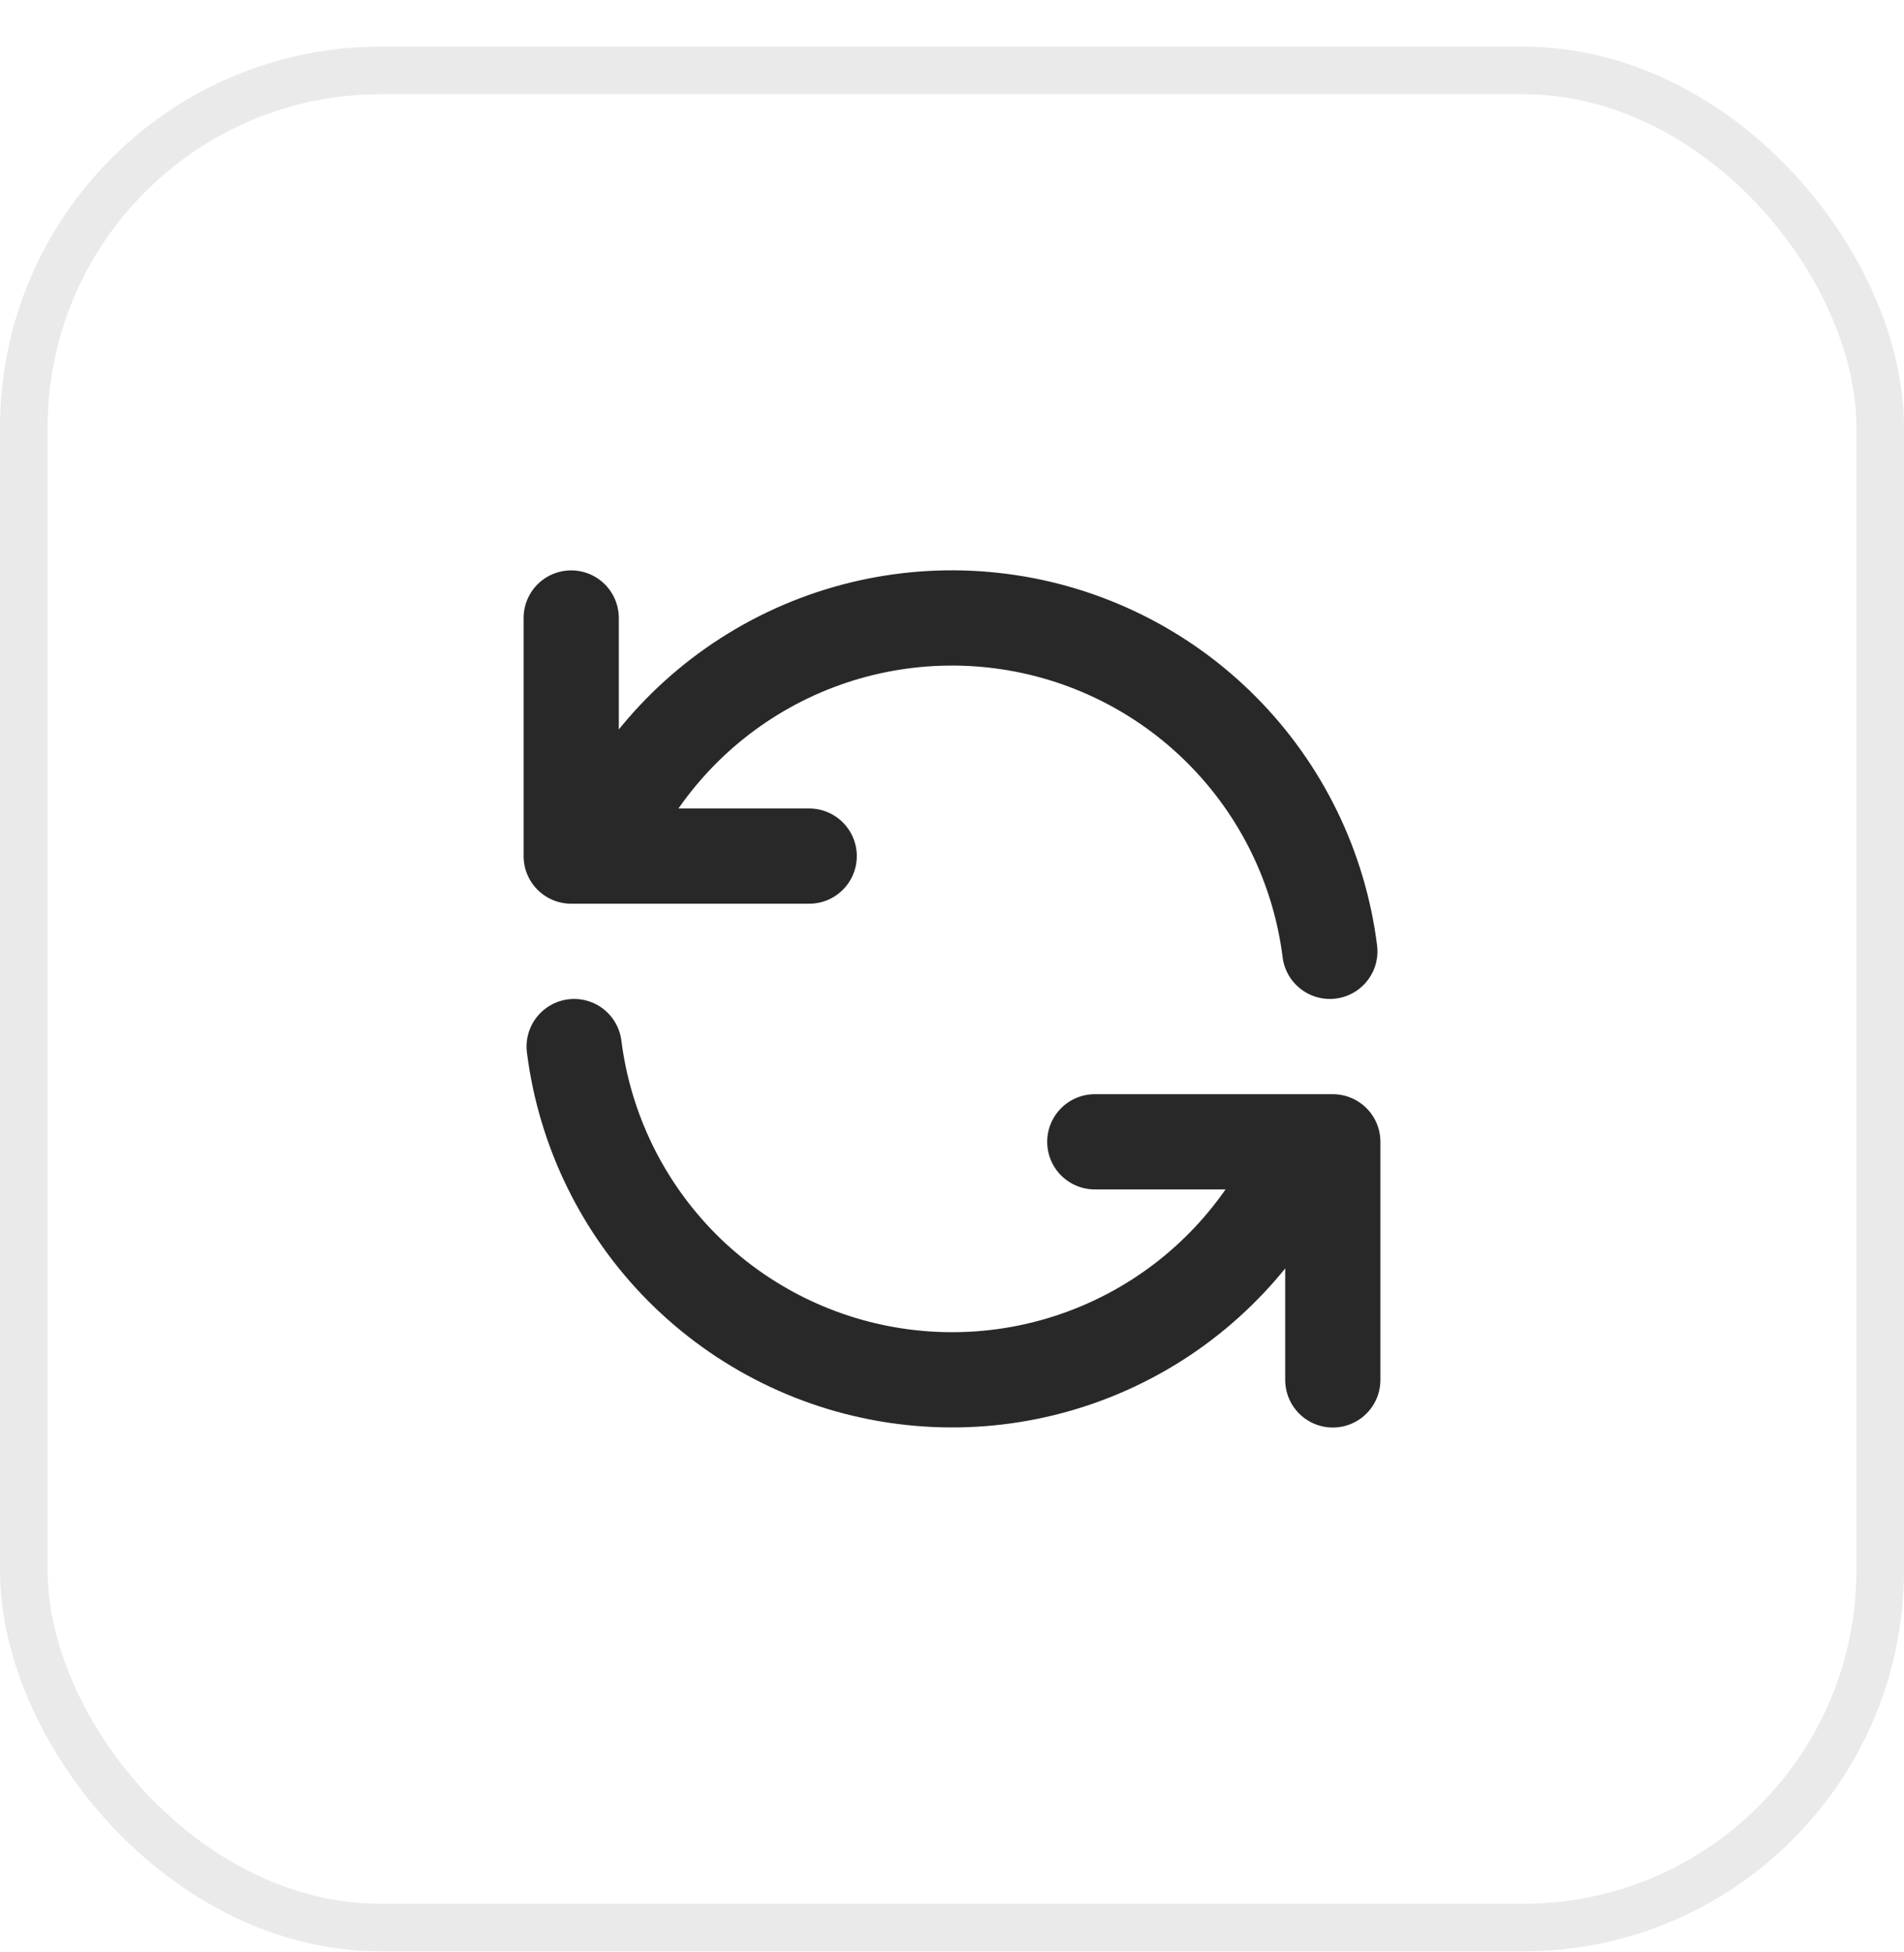 <svg width="40" height="41" viewBox="0 0 40 41" fill="none" xmlns="http://www.w3.org/2000/svg">
<rect x="0.5" y="1.479" width="39" height="39" rx="7.5" stroke="#EAEAEA"/>
<path d="M12 12.978V17.978H12.582M12.582 17.978C13.246 16.337 14.436 14.961 15.965 14.068C17.494 13.175 19.277 12.815 21.033 13.044C22.789 13.272 24.42 14.077 25.669 15.332C26.919 16.587 27.717 18.221 27.938 19.978M12.582 17.978H17M28 28.978V23.978H27.419M27.419 23.978C26.754 25.619 25.564 26.994 24.035 27.886C22.506 28.778 20.724 29.138 18.968 28.909C17.212 28.681 15.582 27.876 14.332 26.622C13.083 25.368 12.284 23.735 12.062 21.978M27.419 23.978H23" stroke="#282828" stroke-width="2" stroke-linecap="round" stroke-linejoin="round"/>
</svg>
